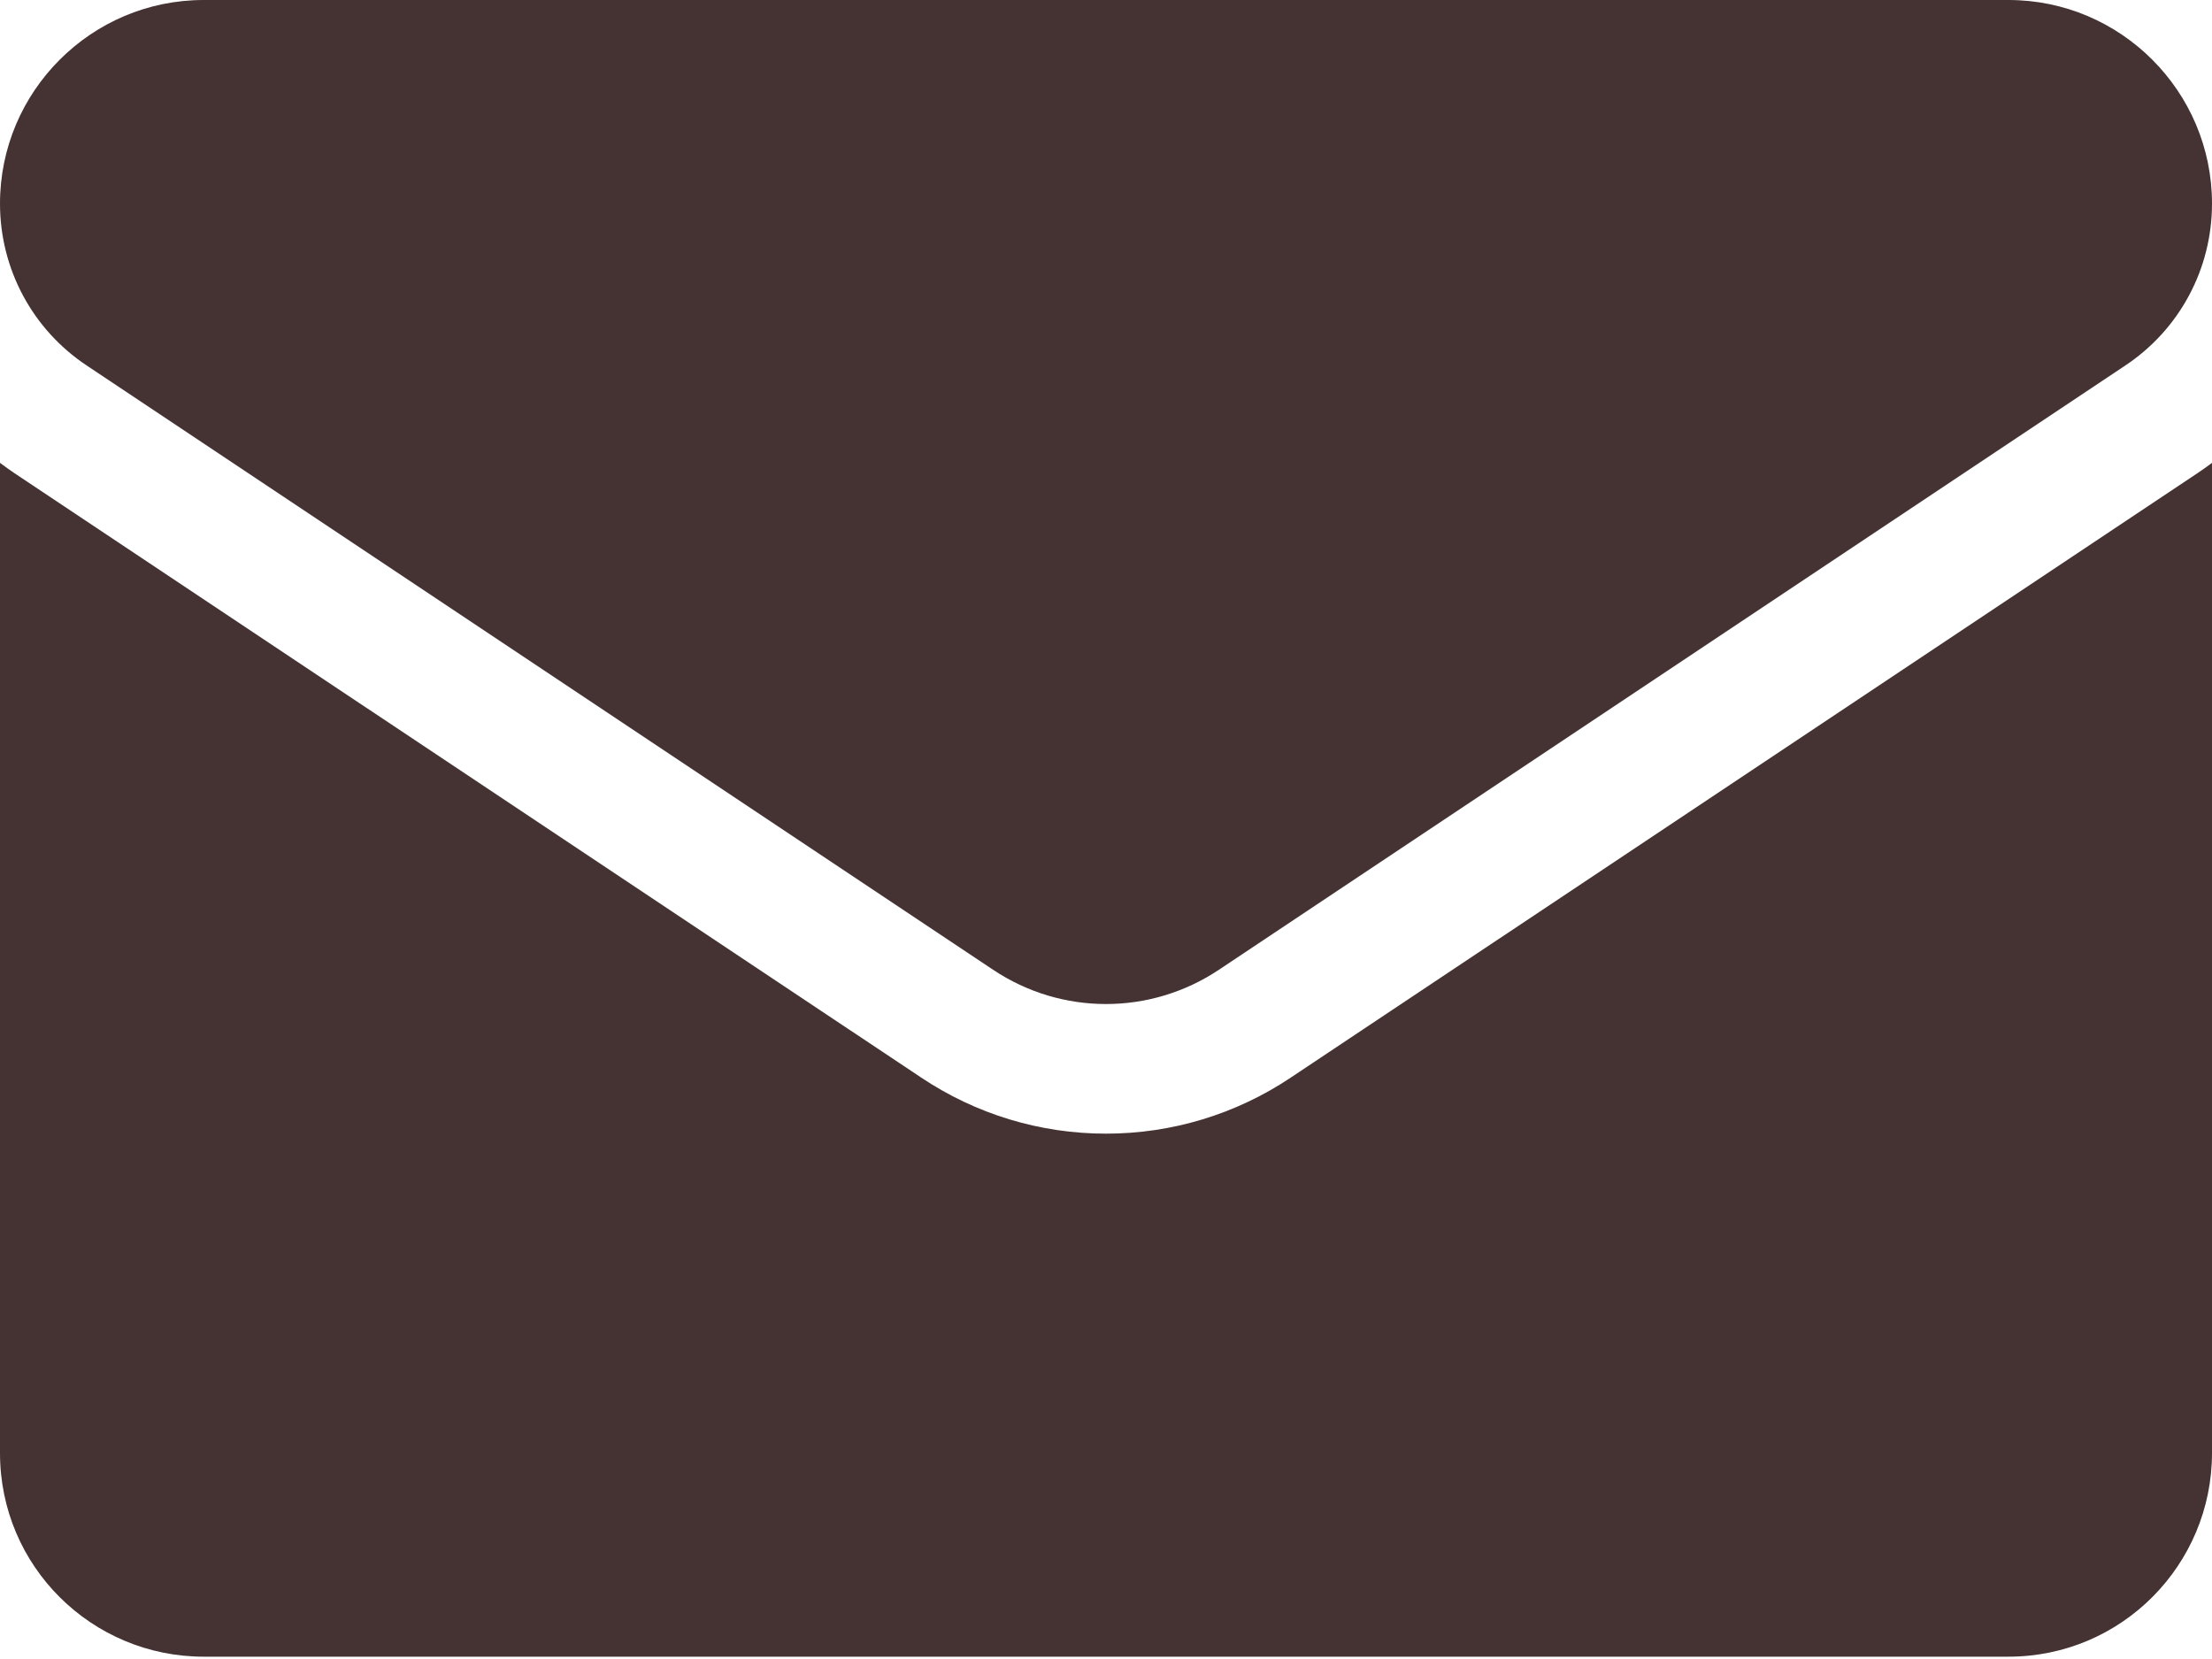 <svg width="20" height="15" viewBox="0 0 20 15" fill="none" xmlns="http://www.w3.org/2000/svg">
<path d="M11.671 9.743C11.174 10.075 10.596 10.25 10 10.25C9.404 10.25 8.826 10.075 8.329 9.743L0.133 4.28C0.088 4.249 0.043 4.218 0 4.185V13.138C0 14.165 0.833 14.979 1.841 14.979H18.159C19.185 14.979 20 14.146 20 13.138V4.185C19.956 4.218 19.912 4.249 19.866 4.28L11.671 9.743Z" fill="#453333"/>
<path d="M0.783 3.304L8.979 8.768C9.289 8.975 9.644 9.078 10 9.078C10.355 9.078 10.711 8.975 11.021 8.768L19.217 3.304C19.707 2.978 20 2.431 20 1.841C20 0.826 19.174 0 18.16 0H1.841C0.826 3.90625e-05 0 0.826 0 1.841C0 2.431 0.293 2.978 0.783 3.304Z" fill="#453333"/>
</svg>

